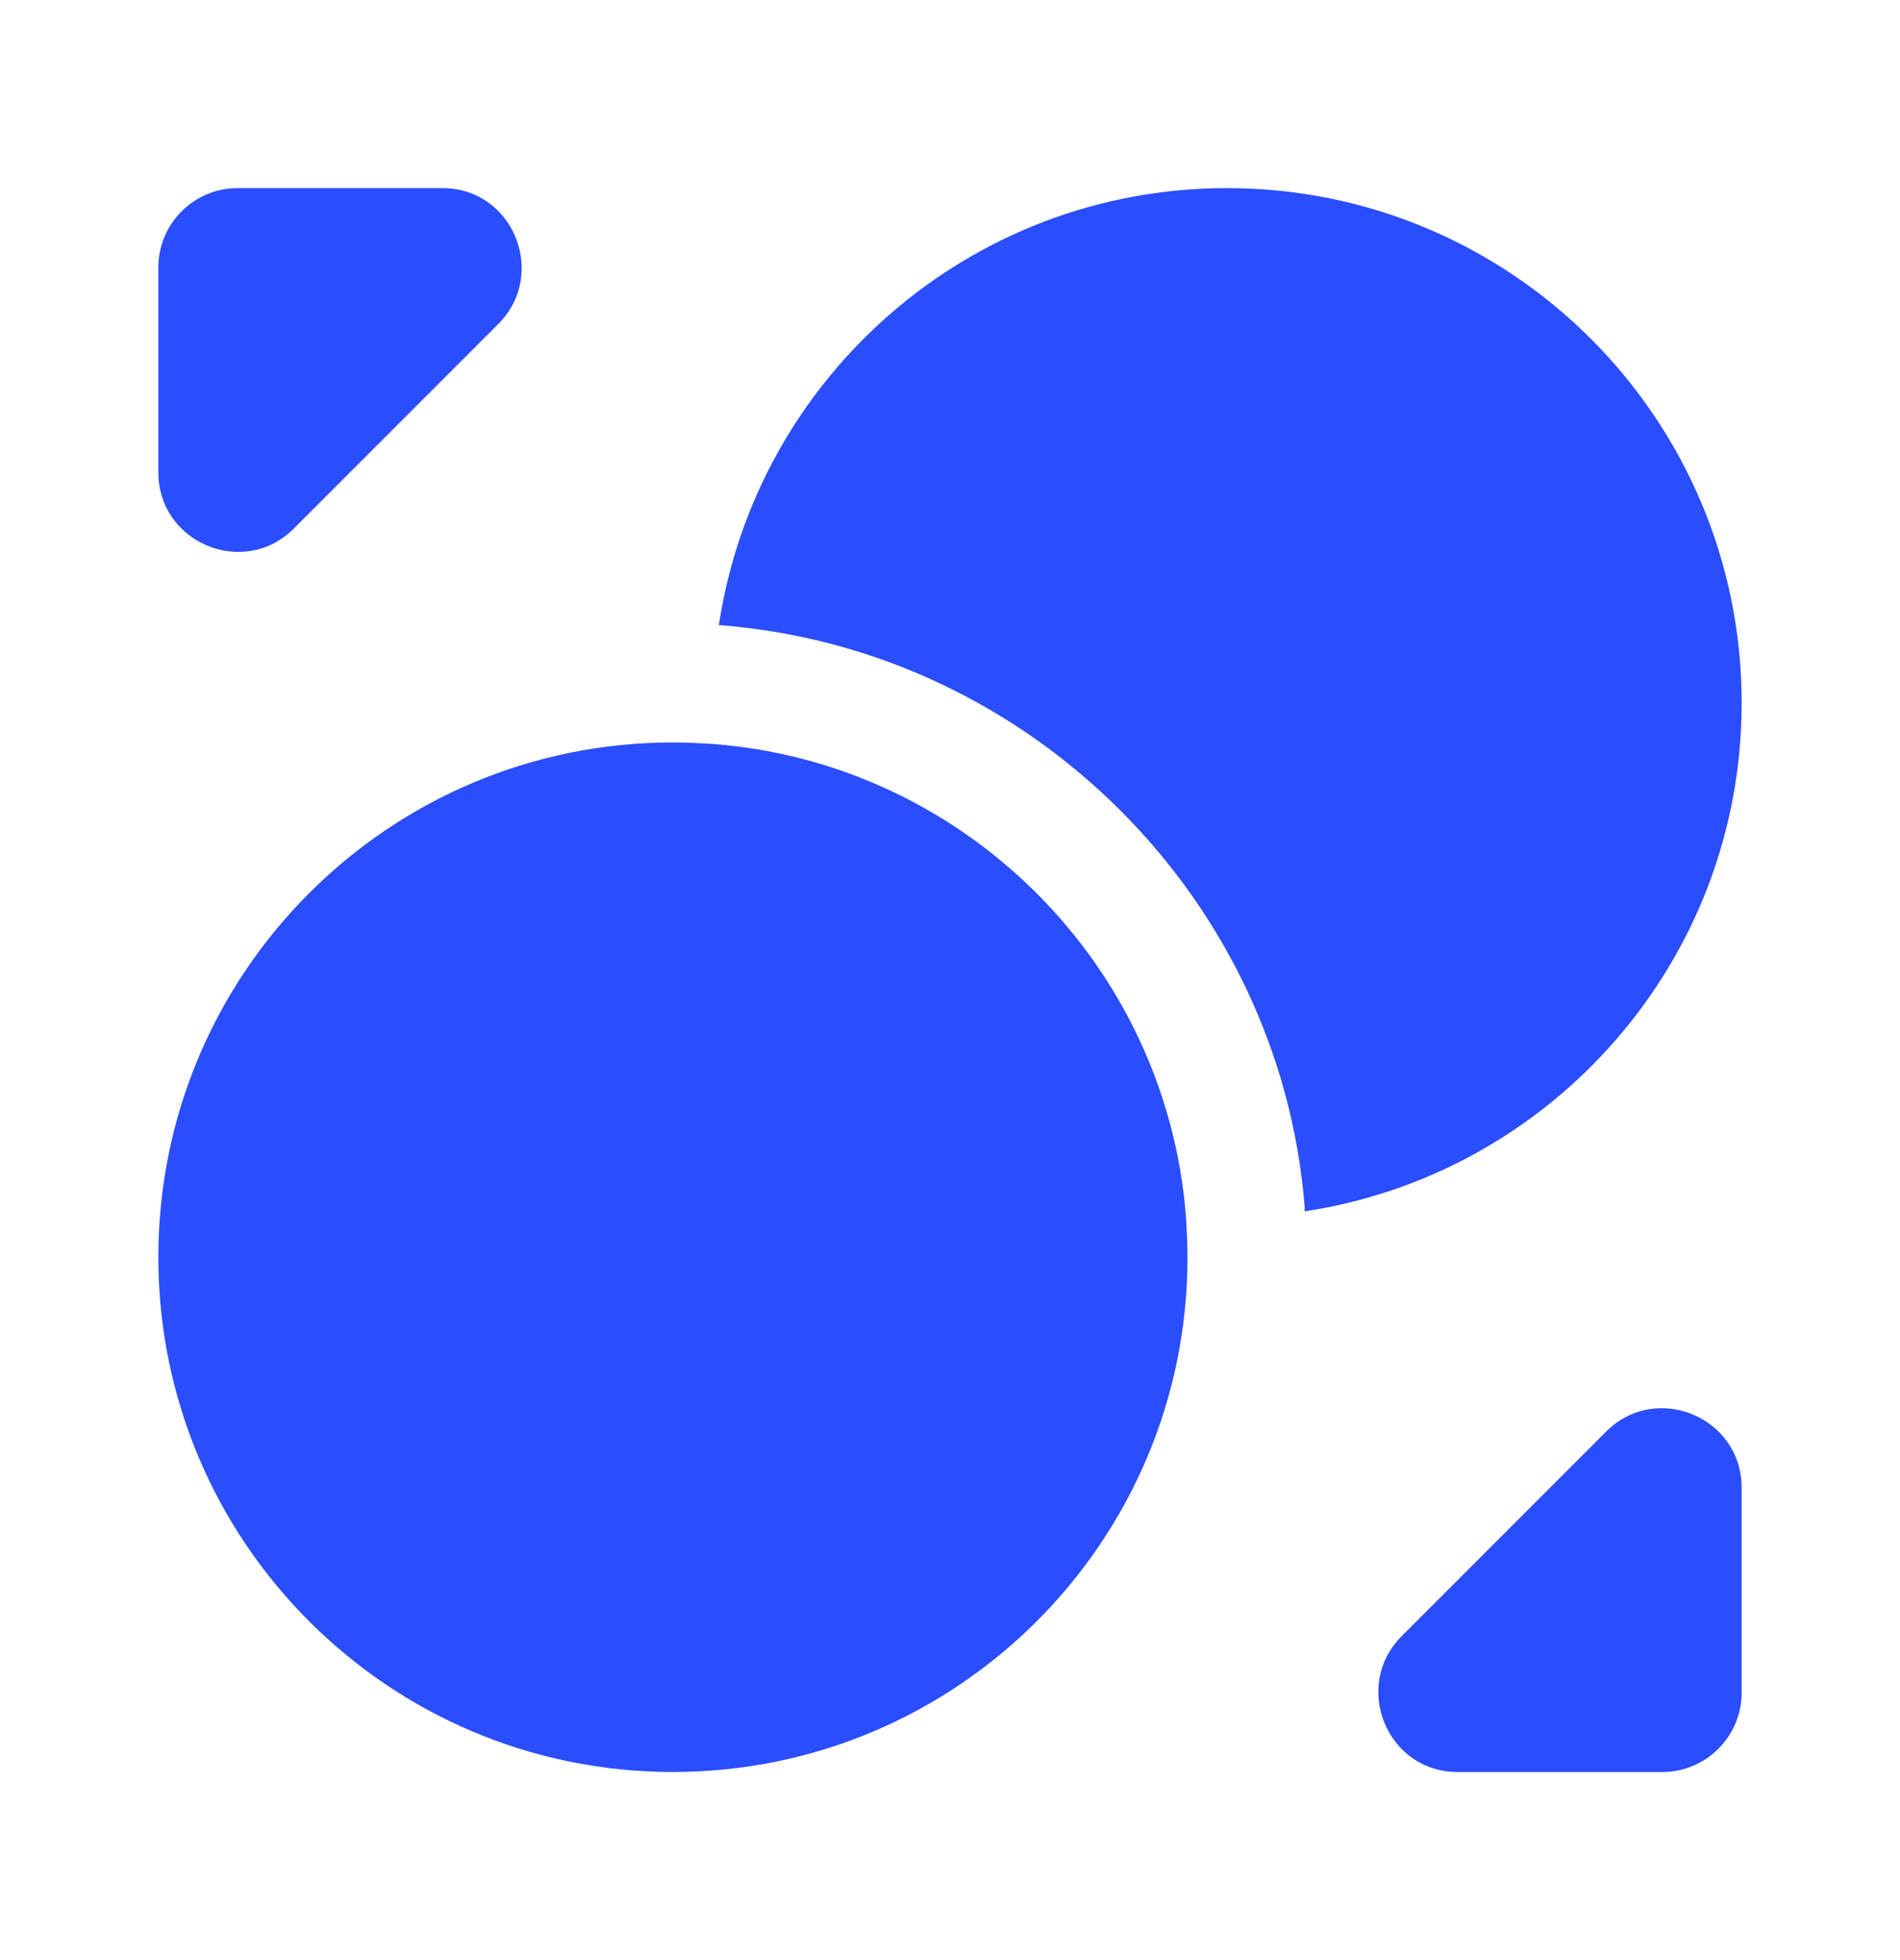 <svg width="32" height="33" viewBox="0 0 32 33" fill="none" xmlns="http://www.w3.org/2000/svg">
<path d="M20 21.167C20 25.953 16.12 29.833 11.333 29.833C6.547 29.833 2.667 25.953 2.667 21.167C2.667 16.38 6.547 12.5 11.333 12.5C11.56 12.5 11.8 12.513 12.027 12.527C16.253 12.86 19.64 16.247 19.973 20.473C19.987 20.7 20 20.94 20 21.167Z" fill="#2A4DFD"/>
<path d="M29.333 11.834C29.333 16.18 26.133 19.767 21.973 20.394V20.314C21.56 15.14 17.36 10.94 12.147 10.527H12.107C12.733 6.367 16.32 3.167 20.667 3.167C25.453 3.167 29.333 7.047 29.333 11.834Z" fill="#2A4DFD"/>
<path d="M7.453 3.167H4C3.267 3.167 2.667 3.767 2.667 4.5V7.954C2.667 9.14 4.107 9.74 4.947 8.9L8.4 5.447C9.227 4.607 8.64 3.167 7.453 3.167Z" fill="#2A4DFD"/>
<path d="M24.547 29.833H28C28.733 29.833 29.333 29.233 29.333 28.5V25.047C29.333 23.86 27.893 23.26 27.053 24.1L23.6 27.553C22.773 28.393 23.36 29.833 24.547 29.833Z" fill="#2A4DFD"/>
</svg>
